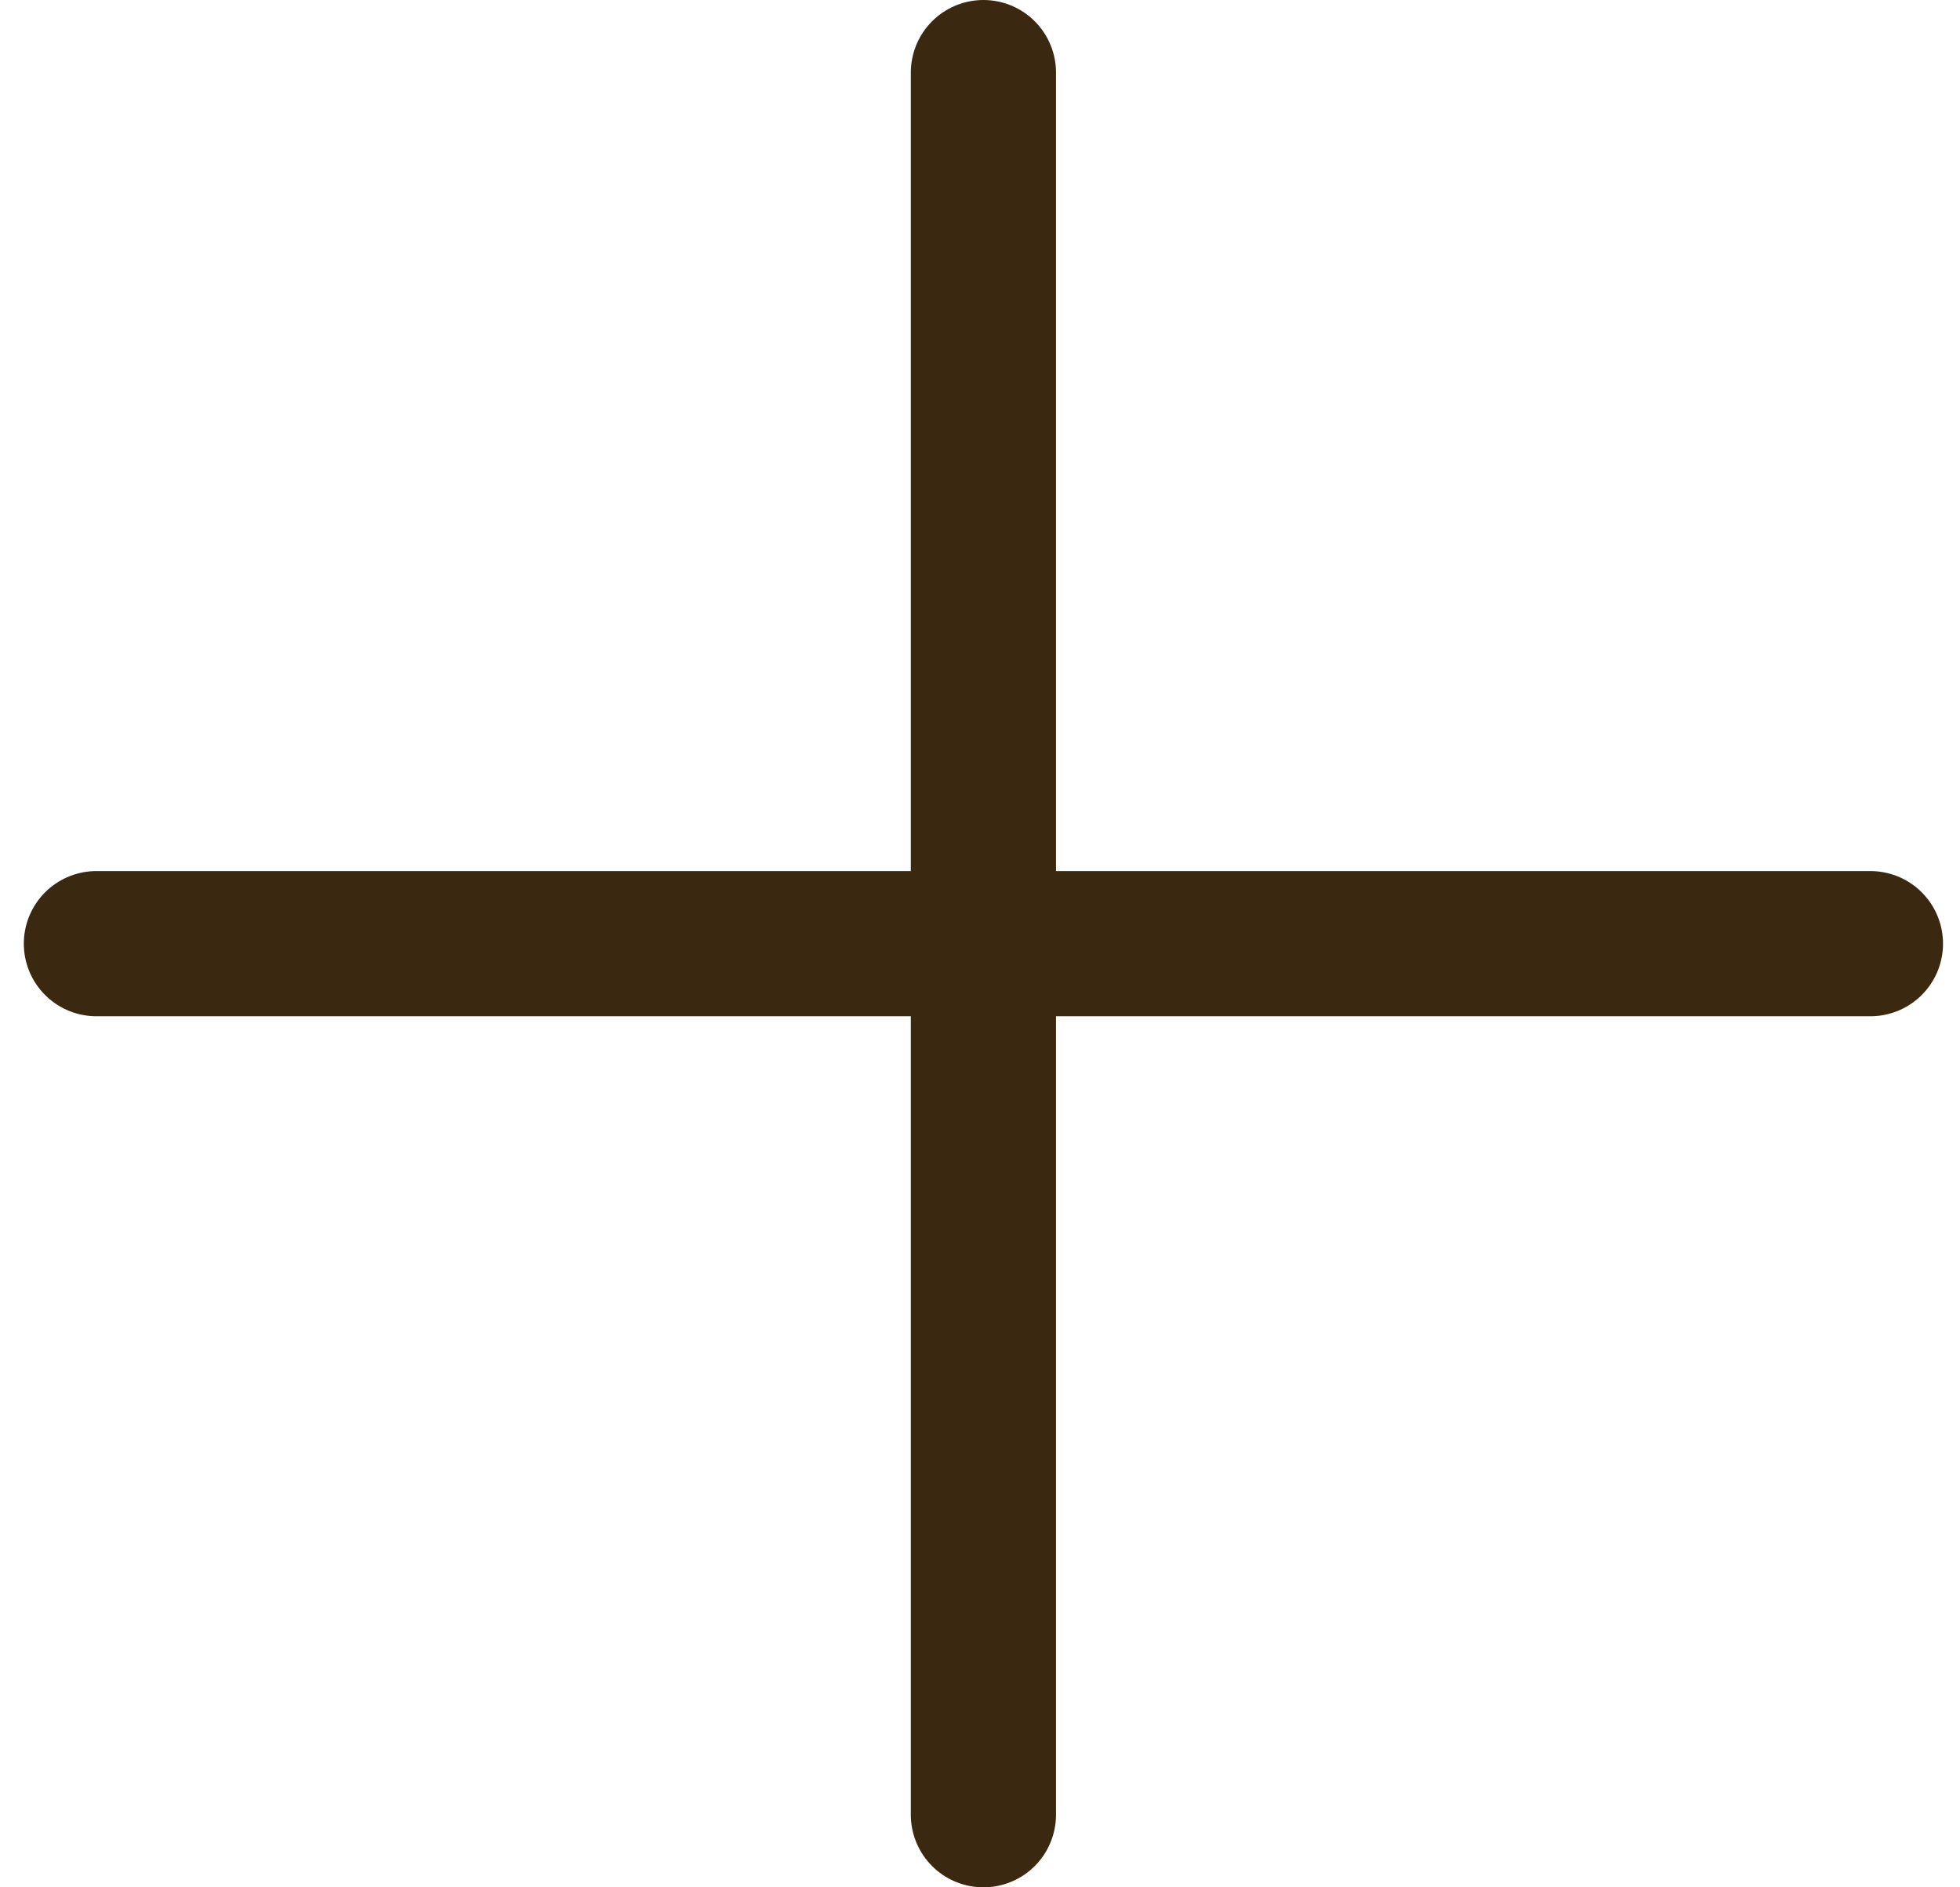 <svg width="27" height="26" viewBox="0 0 27 26" fill="none" xmlns="http://www.w3.org/2000/svg">
<path d="M13.547 1L13.547 25M25.766 13L1.328 13" stroke="#3A2910" stroke-width="2" stroke-linecap="round"/>
</svg>
